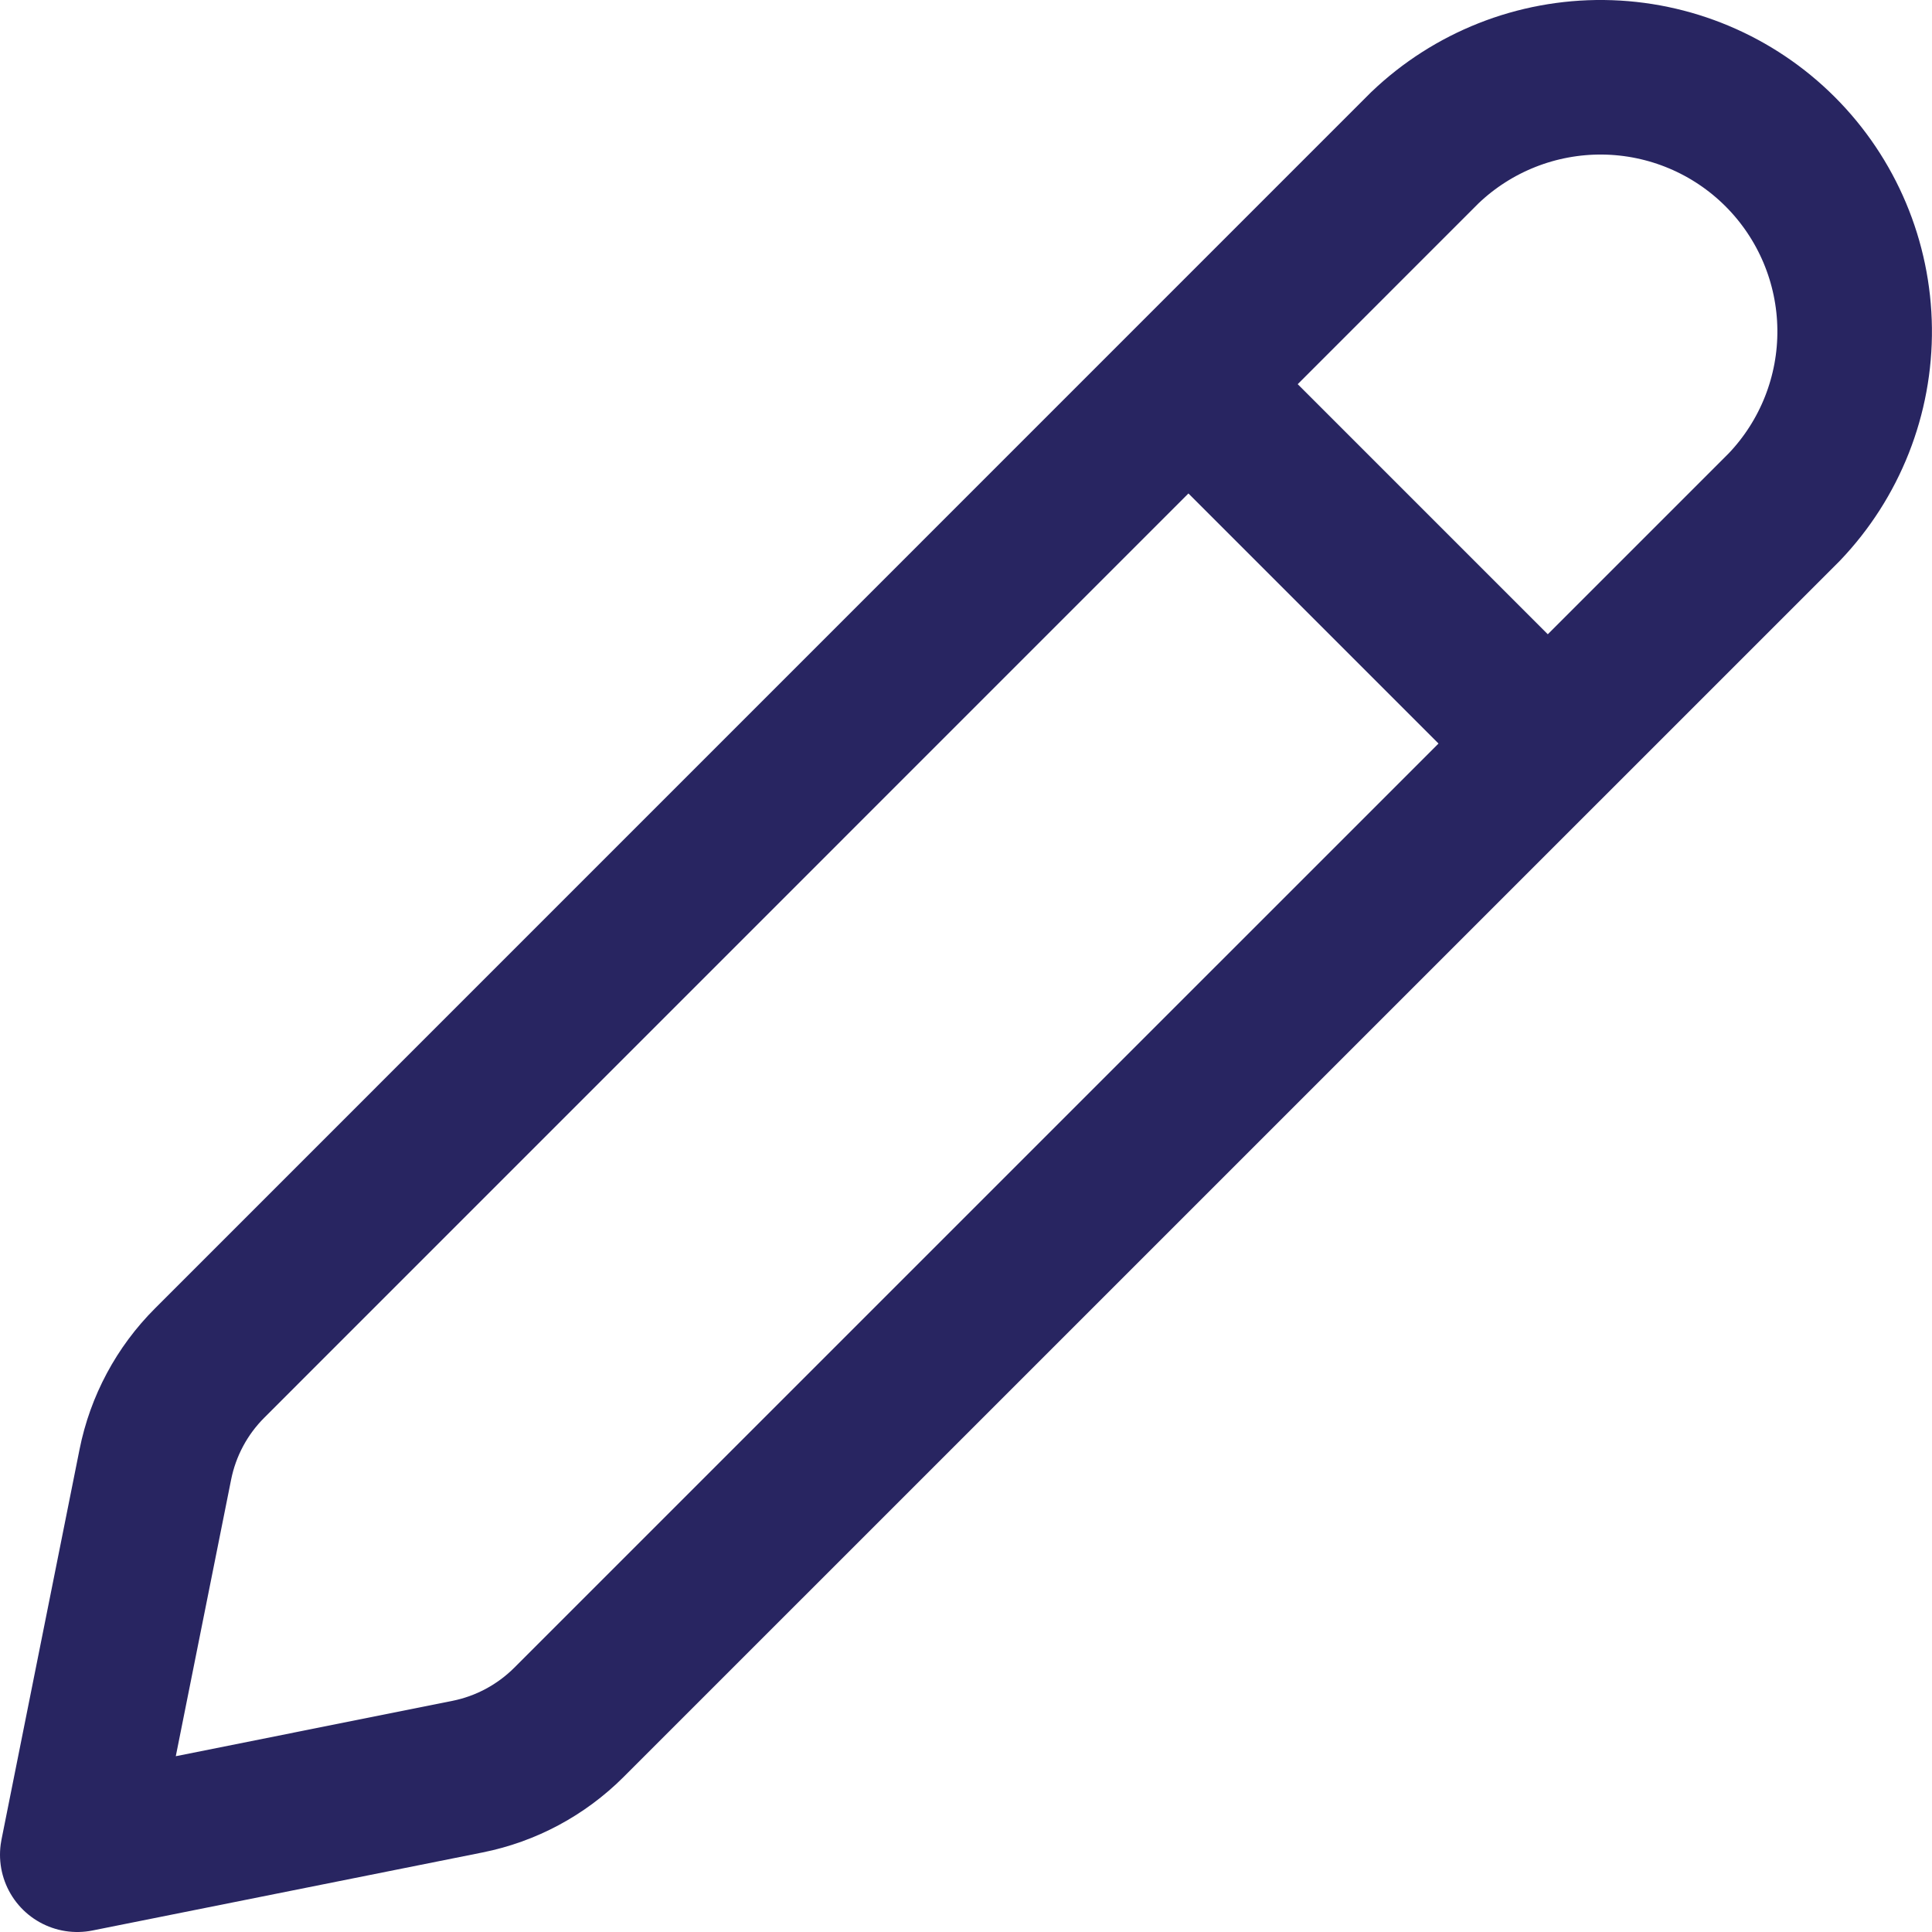 <svg width="50" height="50" viewBox="0 0 50 50" fill="none" xmlns="http://www.w3.org/2000/svg">
<path d="M5.426 35.275L36.872 3.826C38.114 2.637 39.773 1.982 41.492 2C43.212 2.019 44.855 2.71 46.071 3.926C47.287 5.142 47.979 6.785 47.998 8.505C48.018 10.224 47.363 11.883 46.174 13.126L14.723 44.575C14.005 45.292 13.092 45.781 12.097 45.98L2 48L4.02 37.901C4.219 36.906 4.708 35.992 5.426 35.275V35.275Z" stroke="#282561" stroke-width="4" stroke-linecap="round" stroke-linejoin="round"/>
<path d="M31.552 10.738L39.262 18.448" stroke="#282561" stroke-width="4"/>
</svg>
